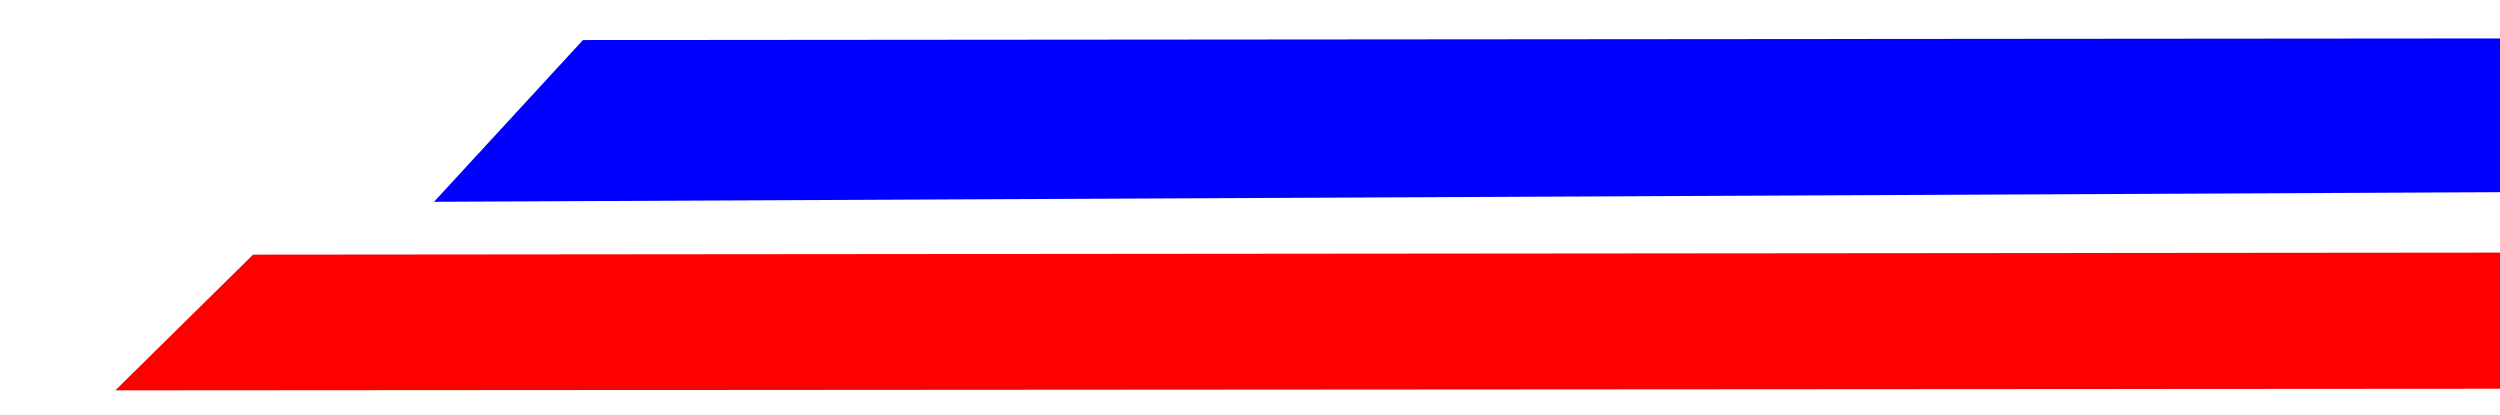 <?xml version="1.0" encoding="utf-8"?>
<!-- Generator: Adobe Illustrator 24.1.2, SVG Export Plug-In . SVG Version: 6.00 Build 0)  -->
<svg version="1.1" id="Layer_1" xmlns="http://www.w3.org/2000/svg" xmlns:xlink="http://www.w3.org/1999/xlink" x="0px" y="0px"
	 viewBox="0 0 1561 259" style="enable-background:new 0 0 1561 259;" xml:space="preserve">
<style type="text/css">
	.hbg0{fill:#0000FF;}
	.hbg1{fill:#FF0000;}
</style>
<path class="hbg0" d="M1561,24c-399,0.33-798,0.67-1197,1c-31,33.67-62,67.33-93,101c430-2,860-4,1290-6C1561,88,1561,56,1561,24z"/>
<path class="hbg1" d="M1561,157.73c-467.67,0.42-935.33,0.85-1403,1.27c-28.67,28.24-57.33,56.48-86,84.73
	c496.33-0.33,992.67-0.67,1489-1C1561,214.39,1561,186.06,1561,157.73z"/>
</svg>
